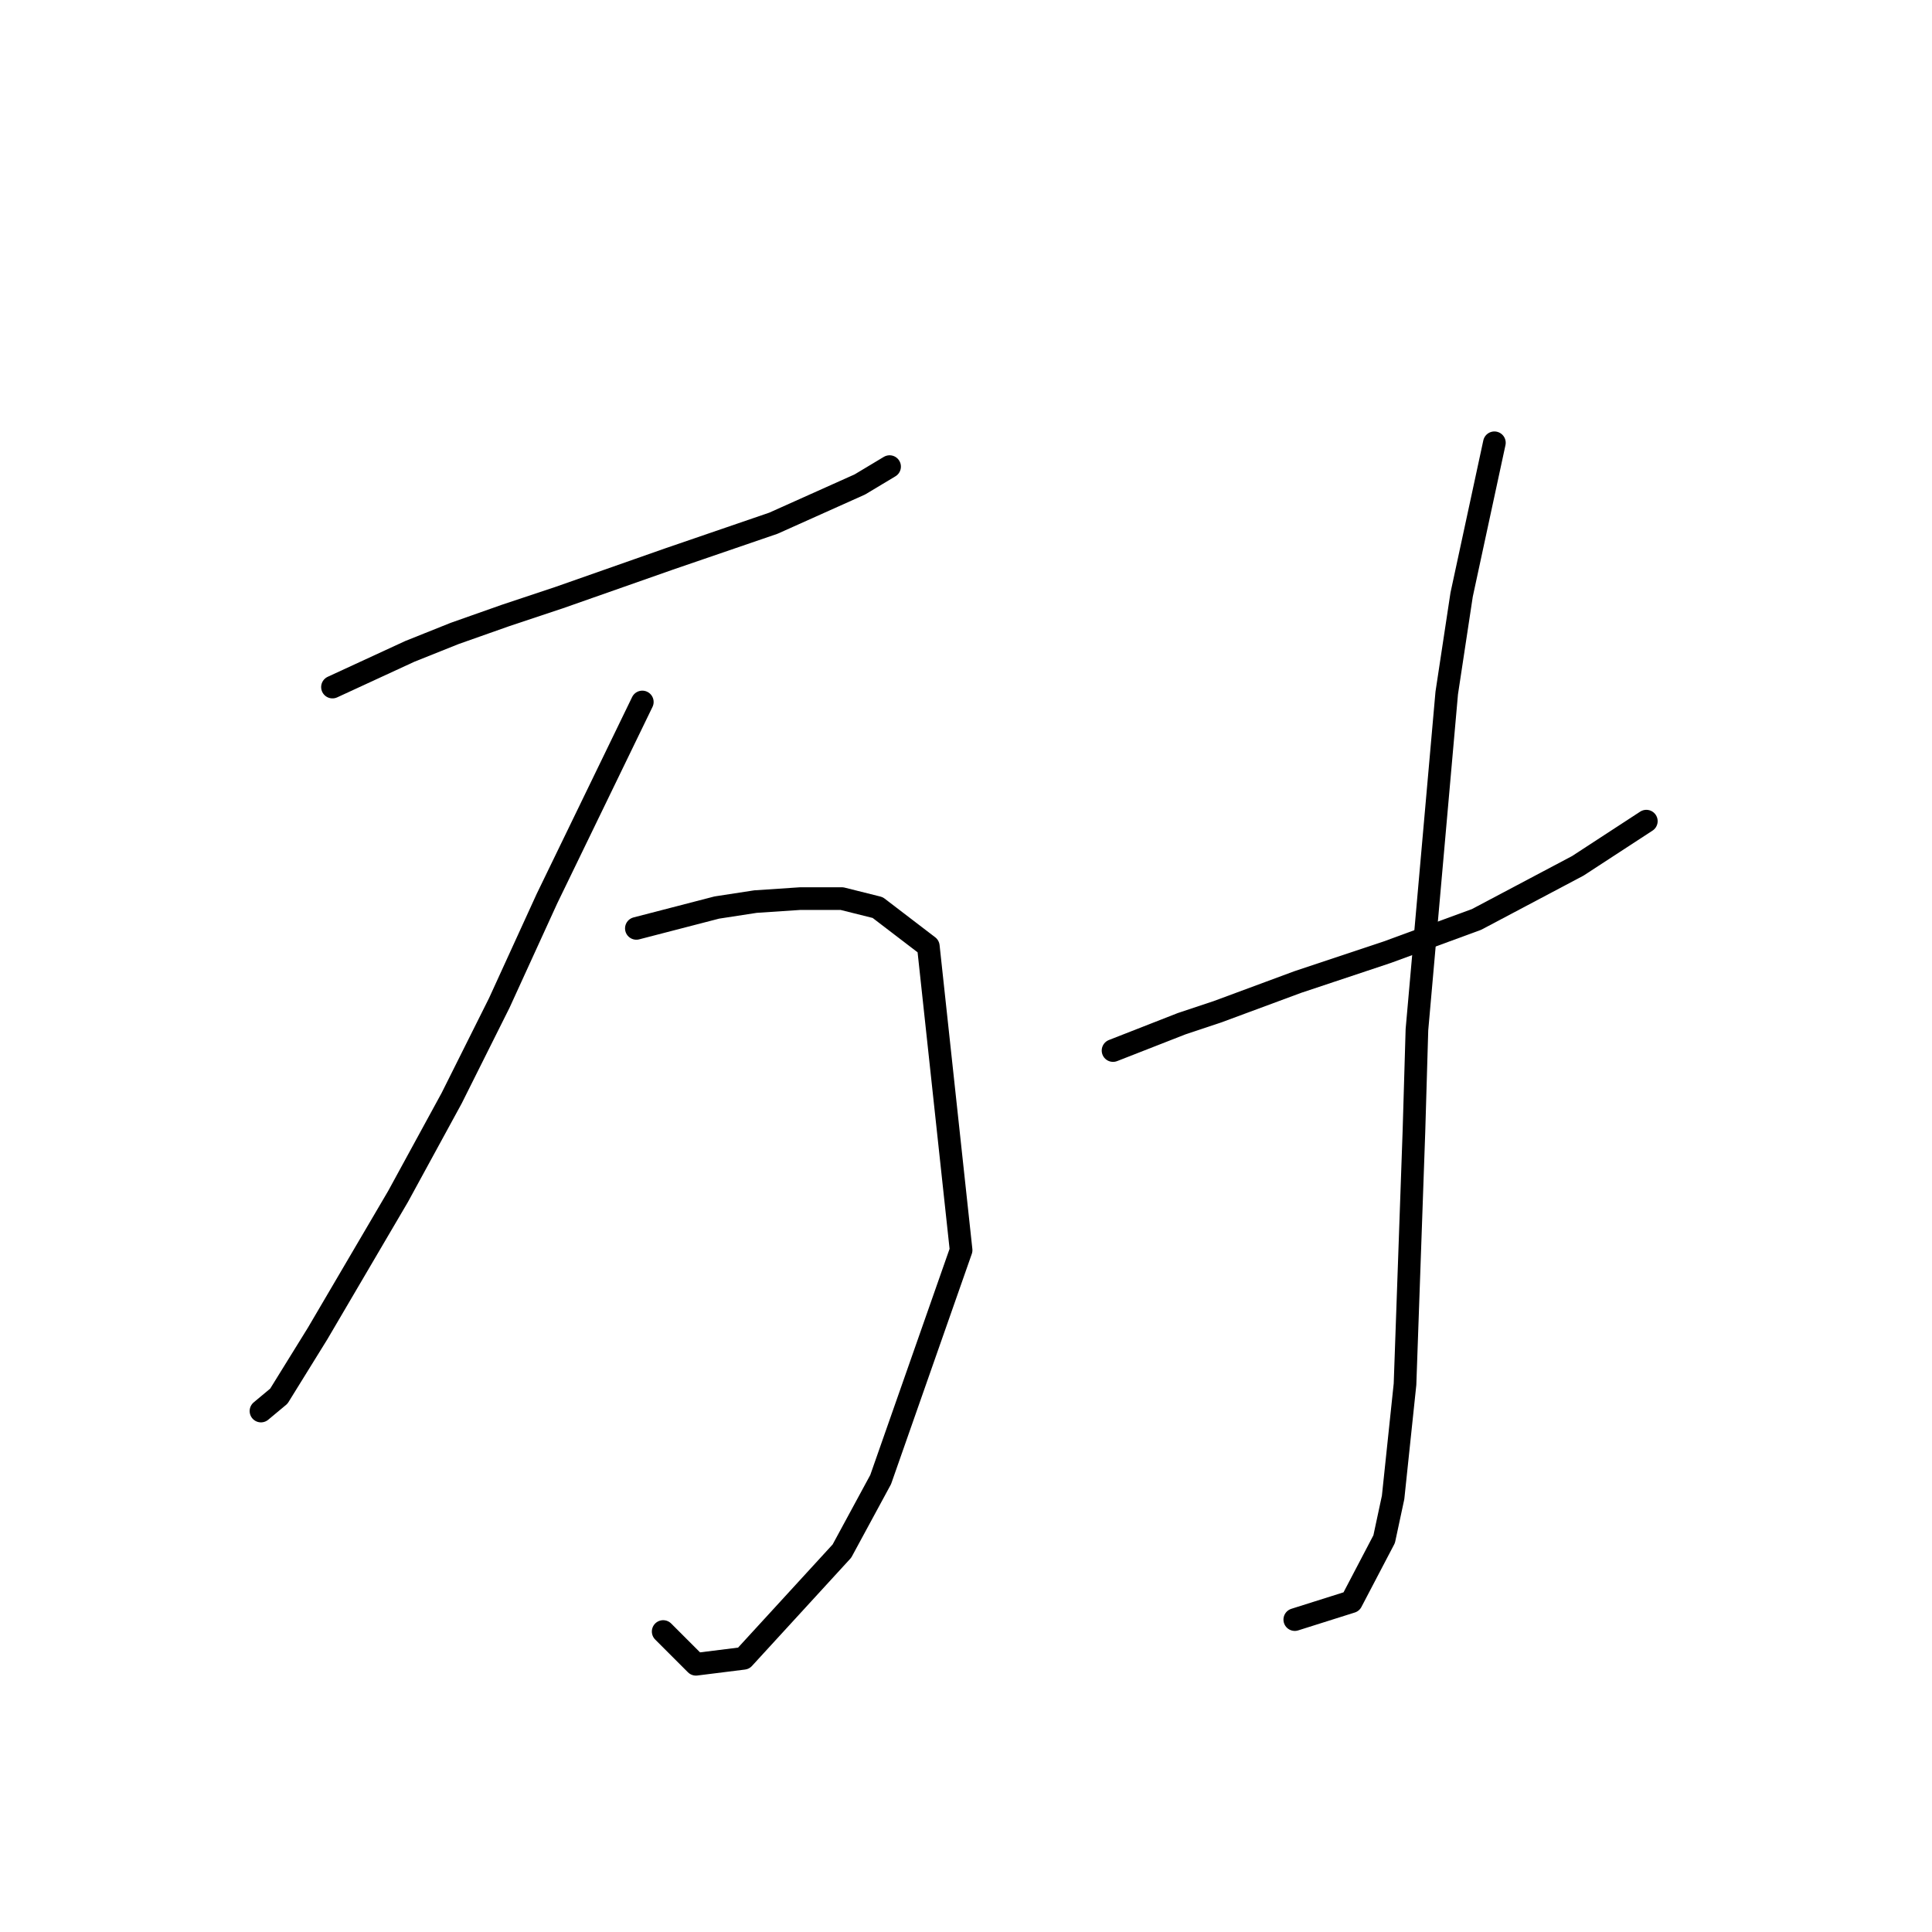<?xml version="1.0" standalone="no"?>
    <svg width="256" height="256" xmlns="http://www.w3.org/2000/svg" version="1.1">
    <polyline stroke="black" stroke-width="3" stroke-linecap="round" fill="transparent" stroke-linejoin="round" points="44.054 91.041 54.318 86.304 60.24 83.935 66.951 81.566 74.057 79.198 88.663 74.066 102.48 69.328 113.929 64.196 117.876 61.828 117.876 61.828 " />
        <polyline stroke="black" stroke-width="3" stroke-linecap="round" fill="transparent" stroke-linejoin="round" points="85.11 93.015 72.477 119.07 66.161 132.887 59.845 145.52 52.739 158.547 42.08 176.707 36.948 184.997 34.579 186.971 34.579 186.971 " />
        <polyline stroke="black" stroke-width="3" stroke-linecap="round" fill="transparent" stroke-linejoin="round" points="84.321 123.017 94.979 120.254 100.112 119.465 106.033 119.07 111.56 119.07 116.297 120.254 123.008 125.386 127.351 165.653 116.692 196.05 111.56 205.525 98.532 219.737 92.216 220.526 87.874 216.184 87.874 216.184 " />
        <polyline stroke="black" stroke-width="3" stroke-linecap="round" fill="transparent" stroke-linejoin="round" points="147.484 139.203 156.564 135.65 161.301 134.071 171.96 130.123 183.803 126.176 195.646 121.833 209.069 114.727 218.148 108.806 218.148 108.806 " />
        <polyline stroke="black" stroke-width="3" stroke-linecap="round" fill="transparent" stroke-linejoin="round" points="198.015 58.67 193.673 78.803 191.699 91.83 187.751 136.44 187.356 149.862 186.172 183.418 184.593 198.419 183.408 203.946 179.066 212.236 171.565 214.605 171.565 214.605 " />
        </svg>